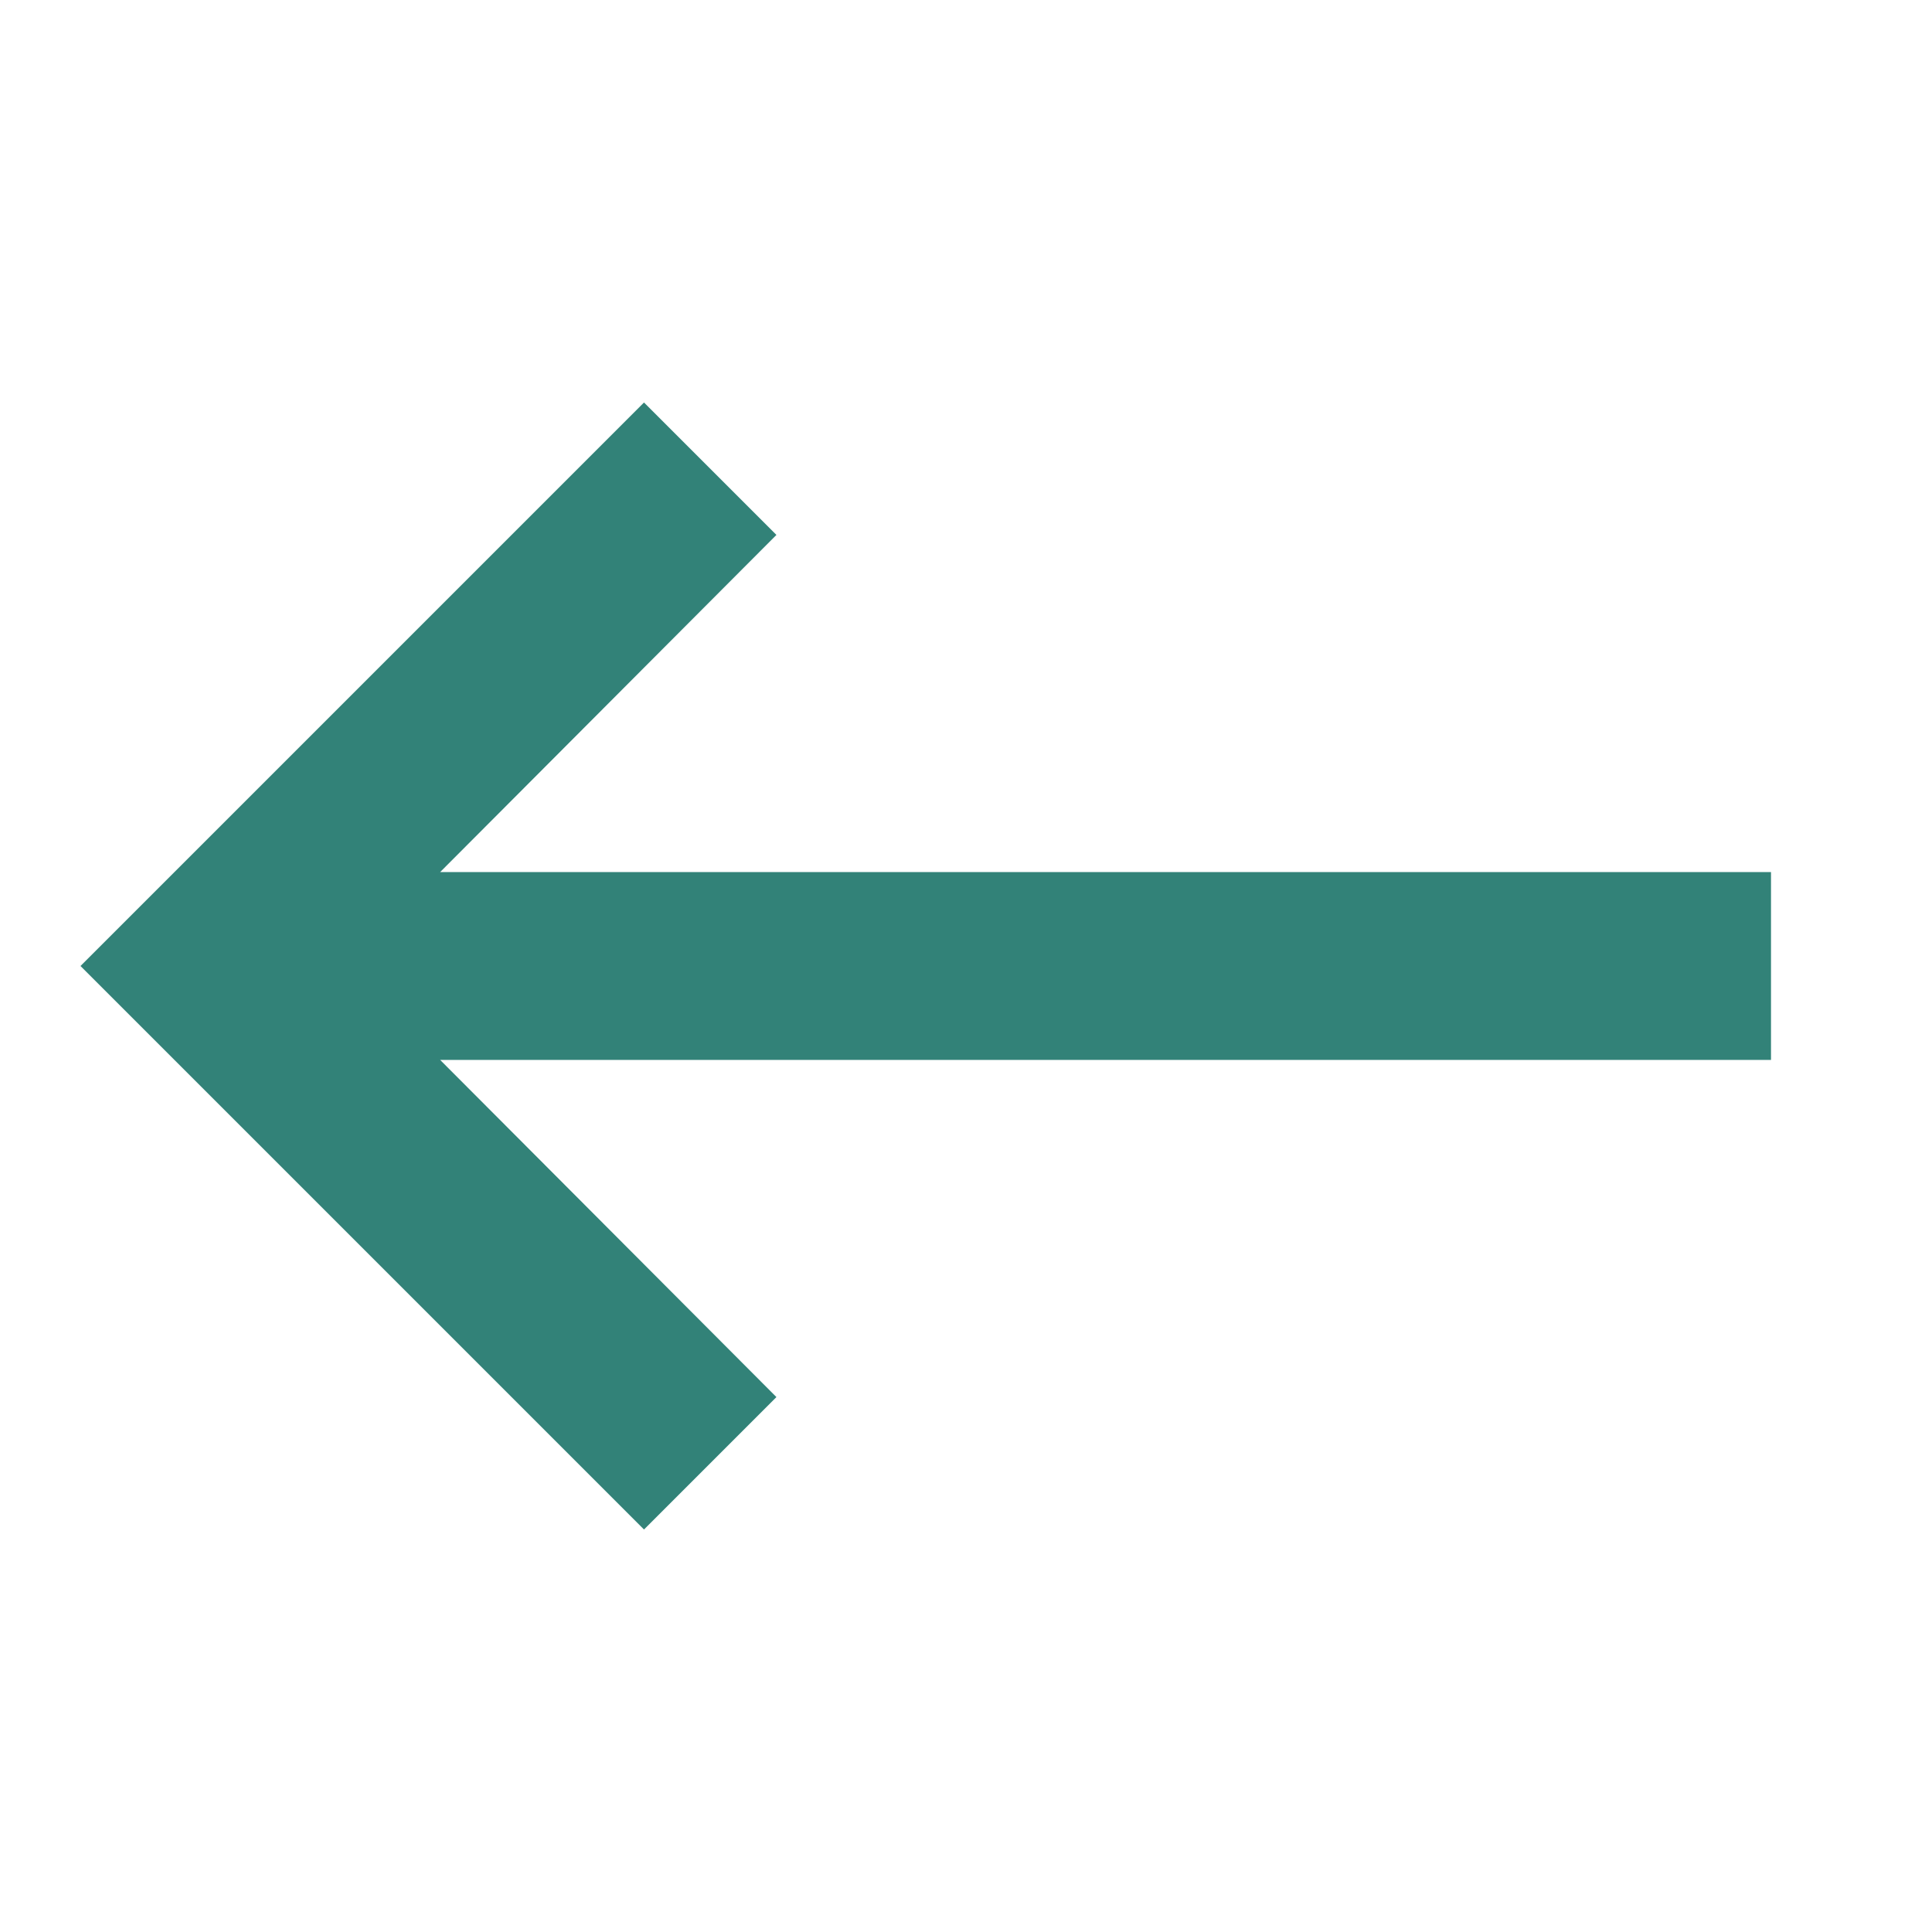 <svg width="24" height="24" viewBox="0 0 24 24" fill="none" xmlns="http://www.w3.org/2000/svg">
<g clip-path="url(#clip0_622_301)">
<path d="M22 10.833H5.468L9.645 6.645L8 5L1 12L8 19L9.645 17.355L5.468 13.167H22V10.833Z" fill="#328278"/>
</g>
<defs>
<clipPath id="clip0_622_301">
<rect width="24" height="24" fill="white"/>
</clipPath>
</defs>
</svg>
